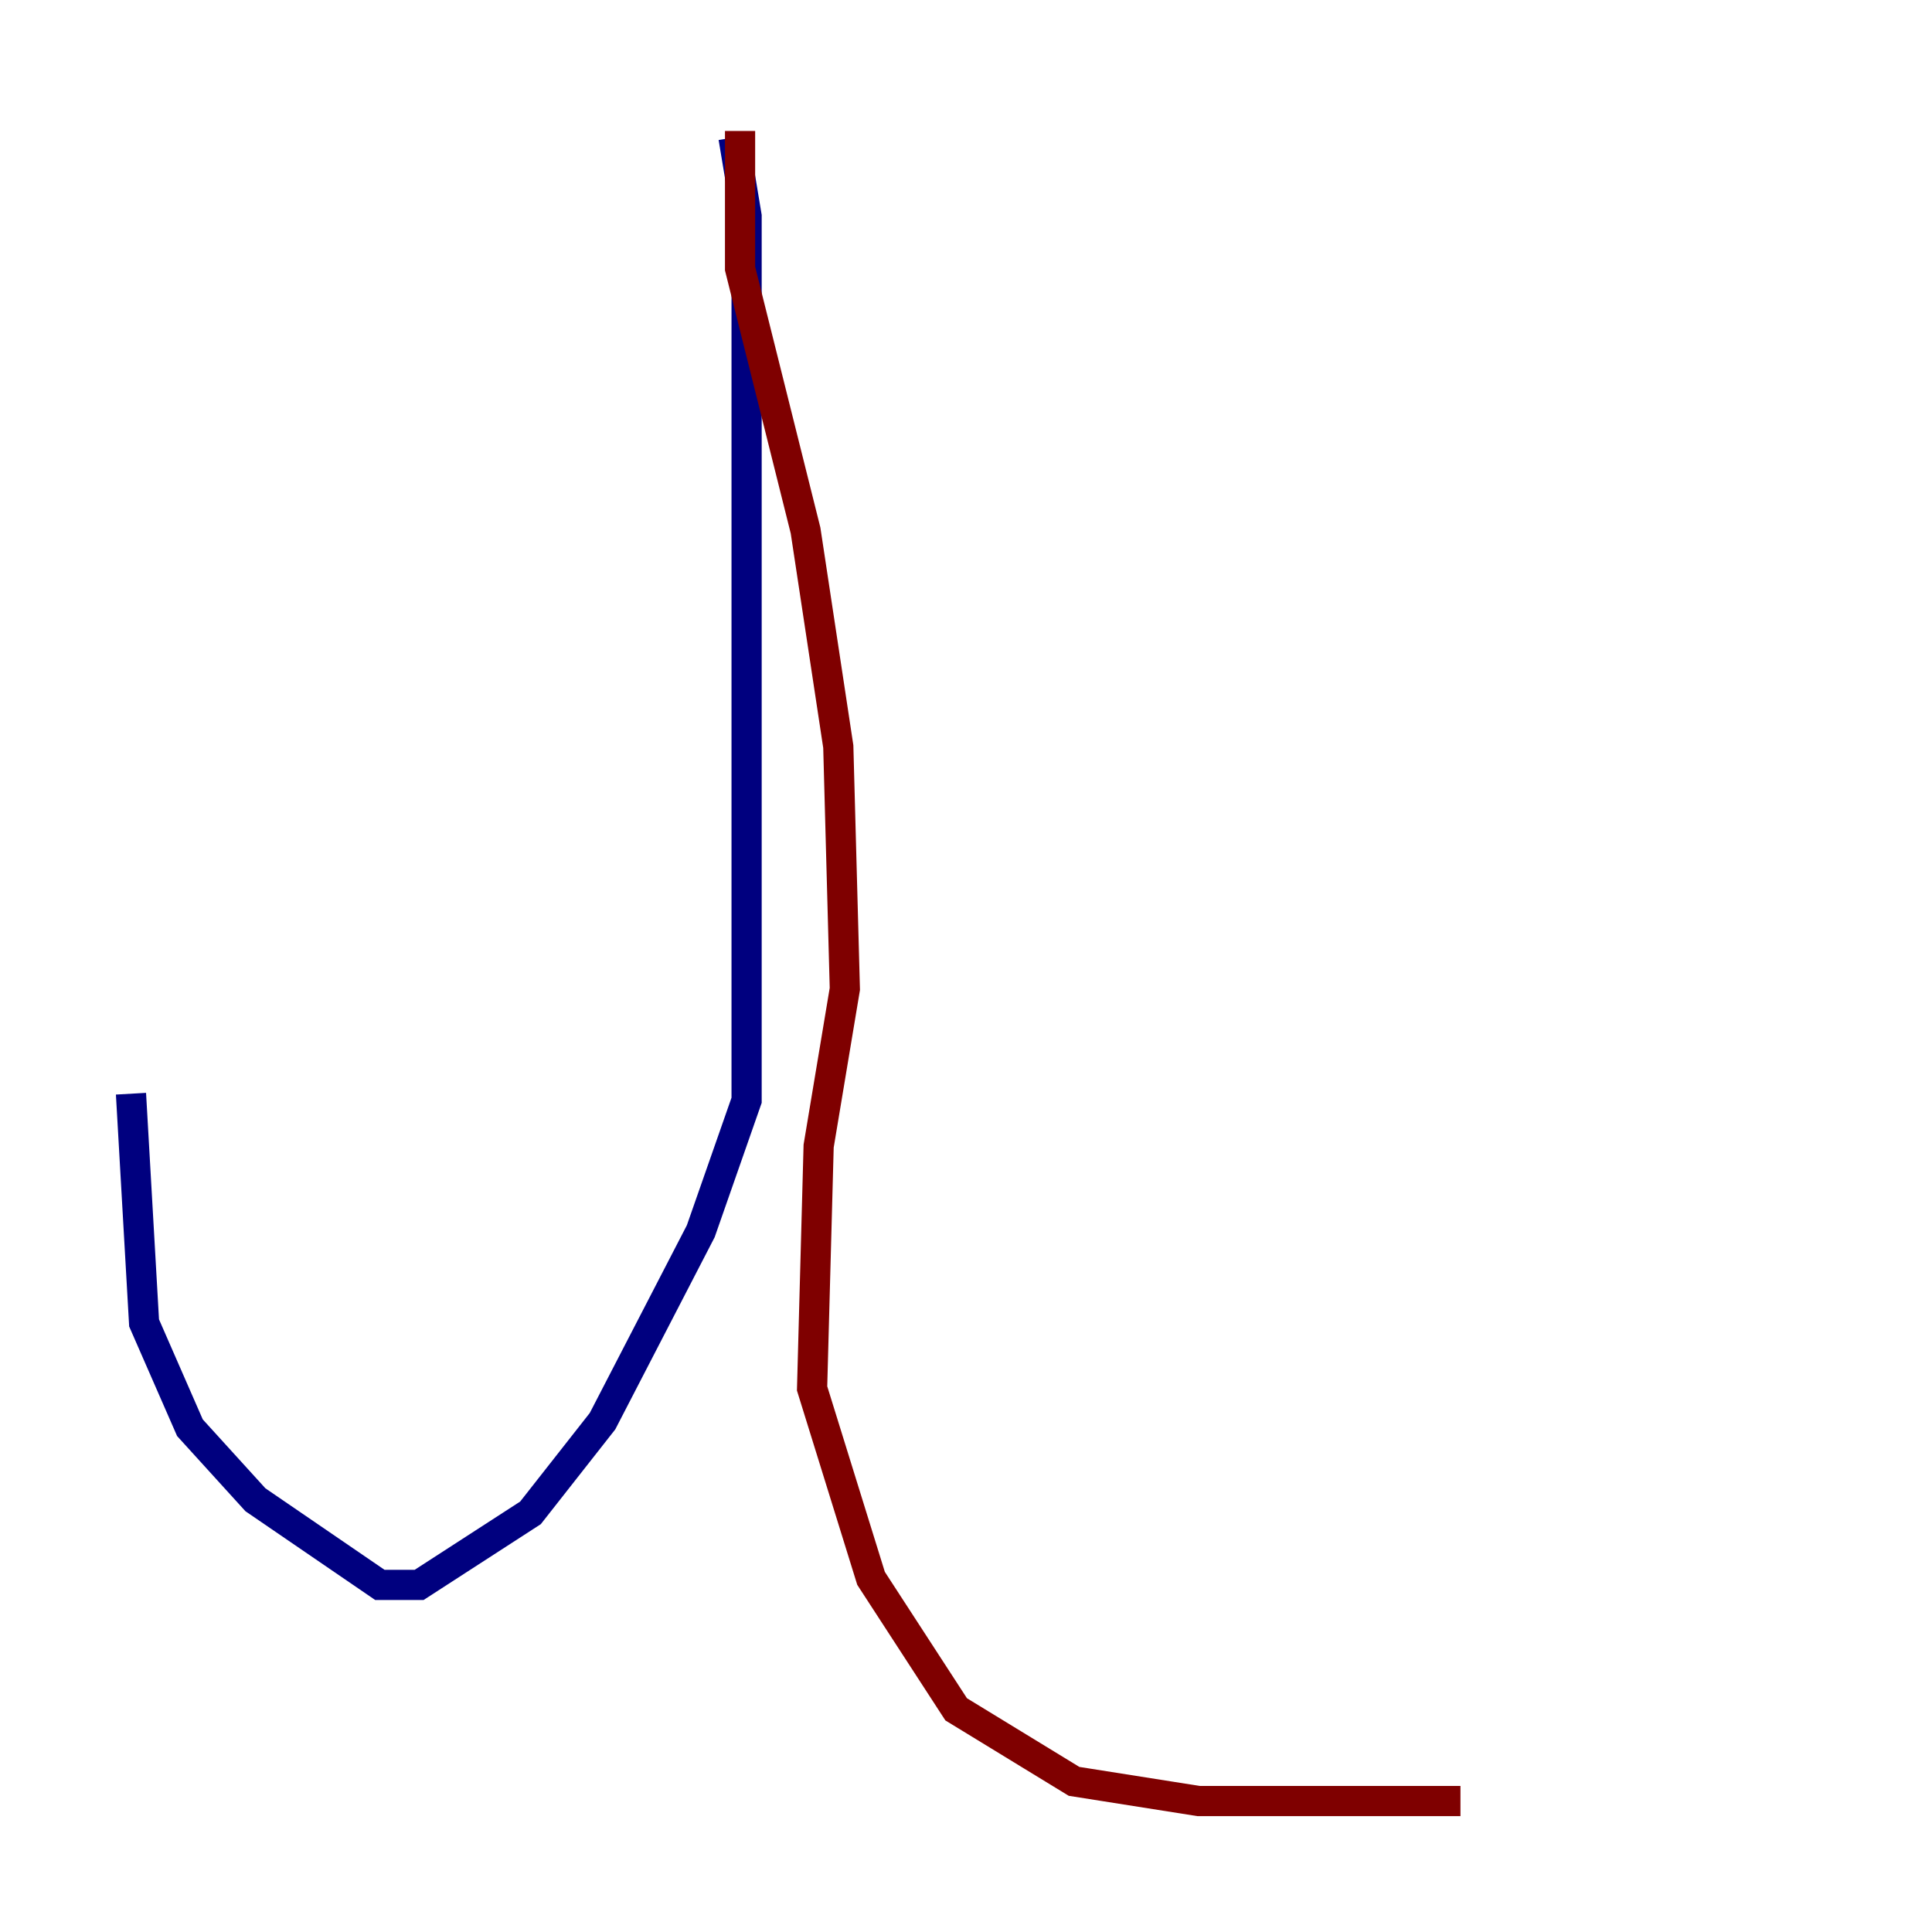 <?xml version="1.0" encoding="utf-8" ?>
<svg baseProfile="tiny" height="128" version="1.2" viewBox="0,0,128,128" width="128" xmlns="http://www.w3.org/2000/svg" xmlns:ev="http://www.w3.org/2001/xml-events" xmlns:xlink="http://www.w3.org/1999/xlink"><defs /><polyline fill="none" points="48.597,9.112 49.464,14.319 49.464,72.895 46.427,81.573 39.919,94.156 35.146,100.231 27.77,105.003 25.166,105.003 16.922,99.363 12.583,94.59 9.546,87.647 8.678,72.461" stroke="#00007f" stroke-width="2" /><polyline fill="none" points="49.031,8.678 49.031,17.79 53.37,35.146 55.539,49.464 55.973,65.519 54.237,75.932 53.803,91.986 57.709,104.57 63.349,113.248 71.159,118.02 79.403,119.322 96.759,119.322" stroke="#7f0000" stroke-width="2" /></svg>